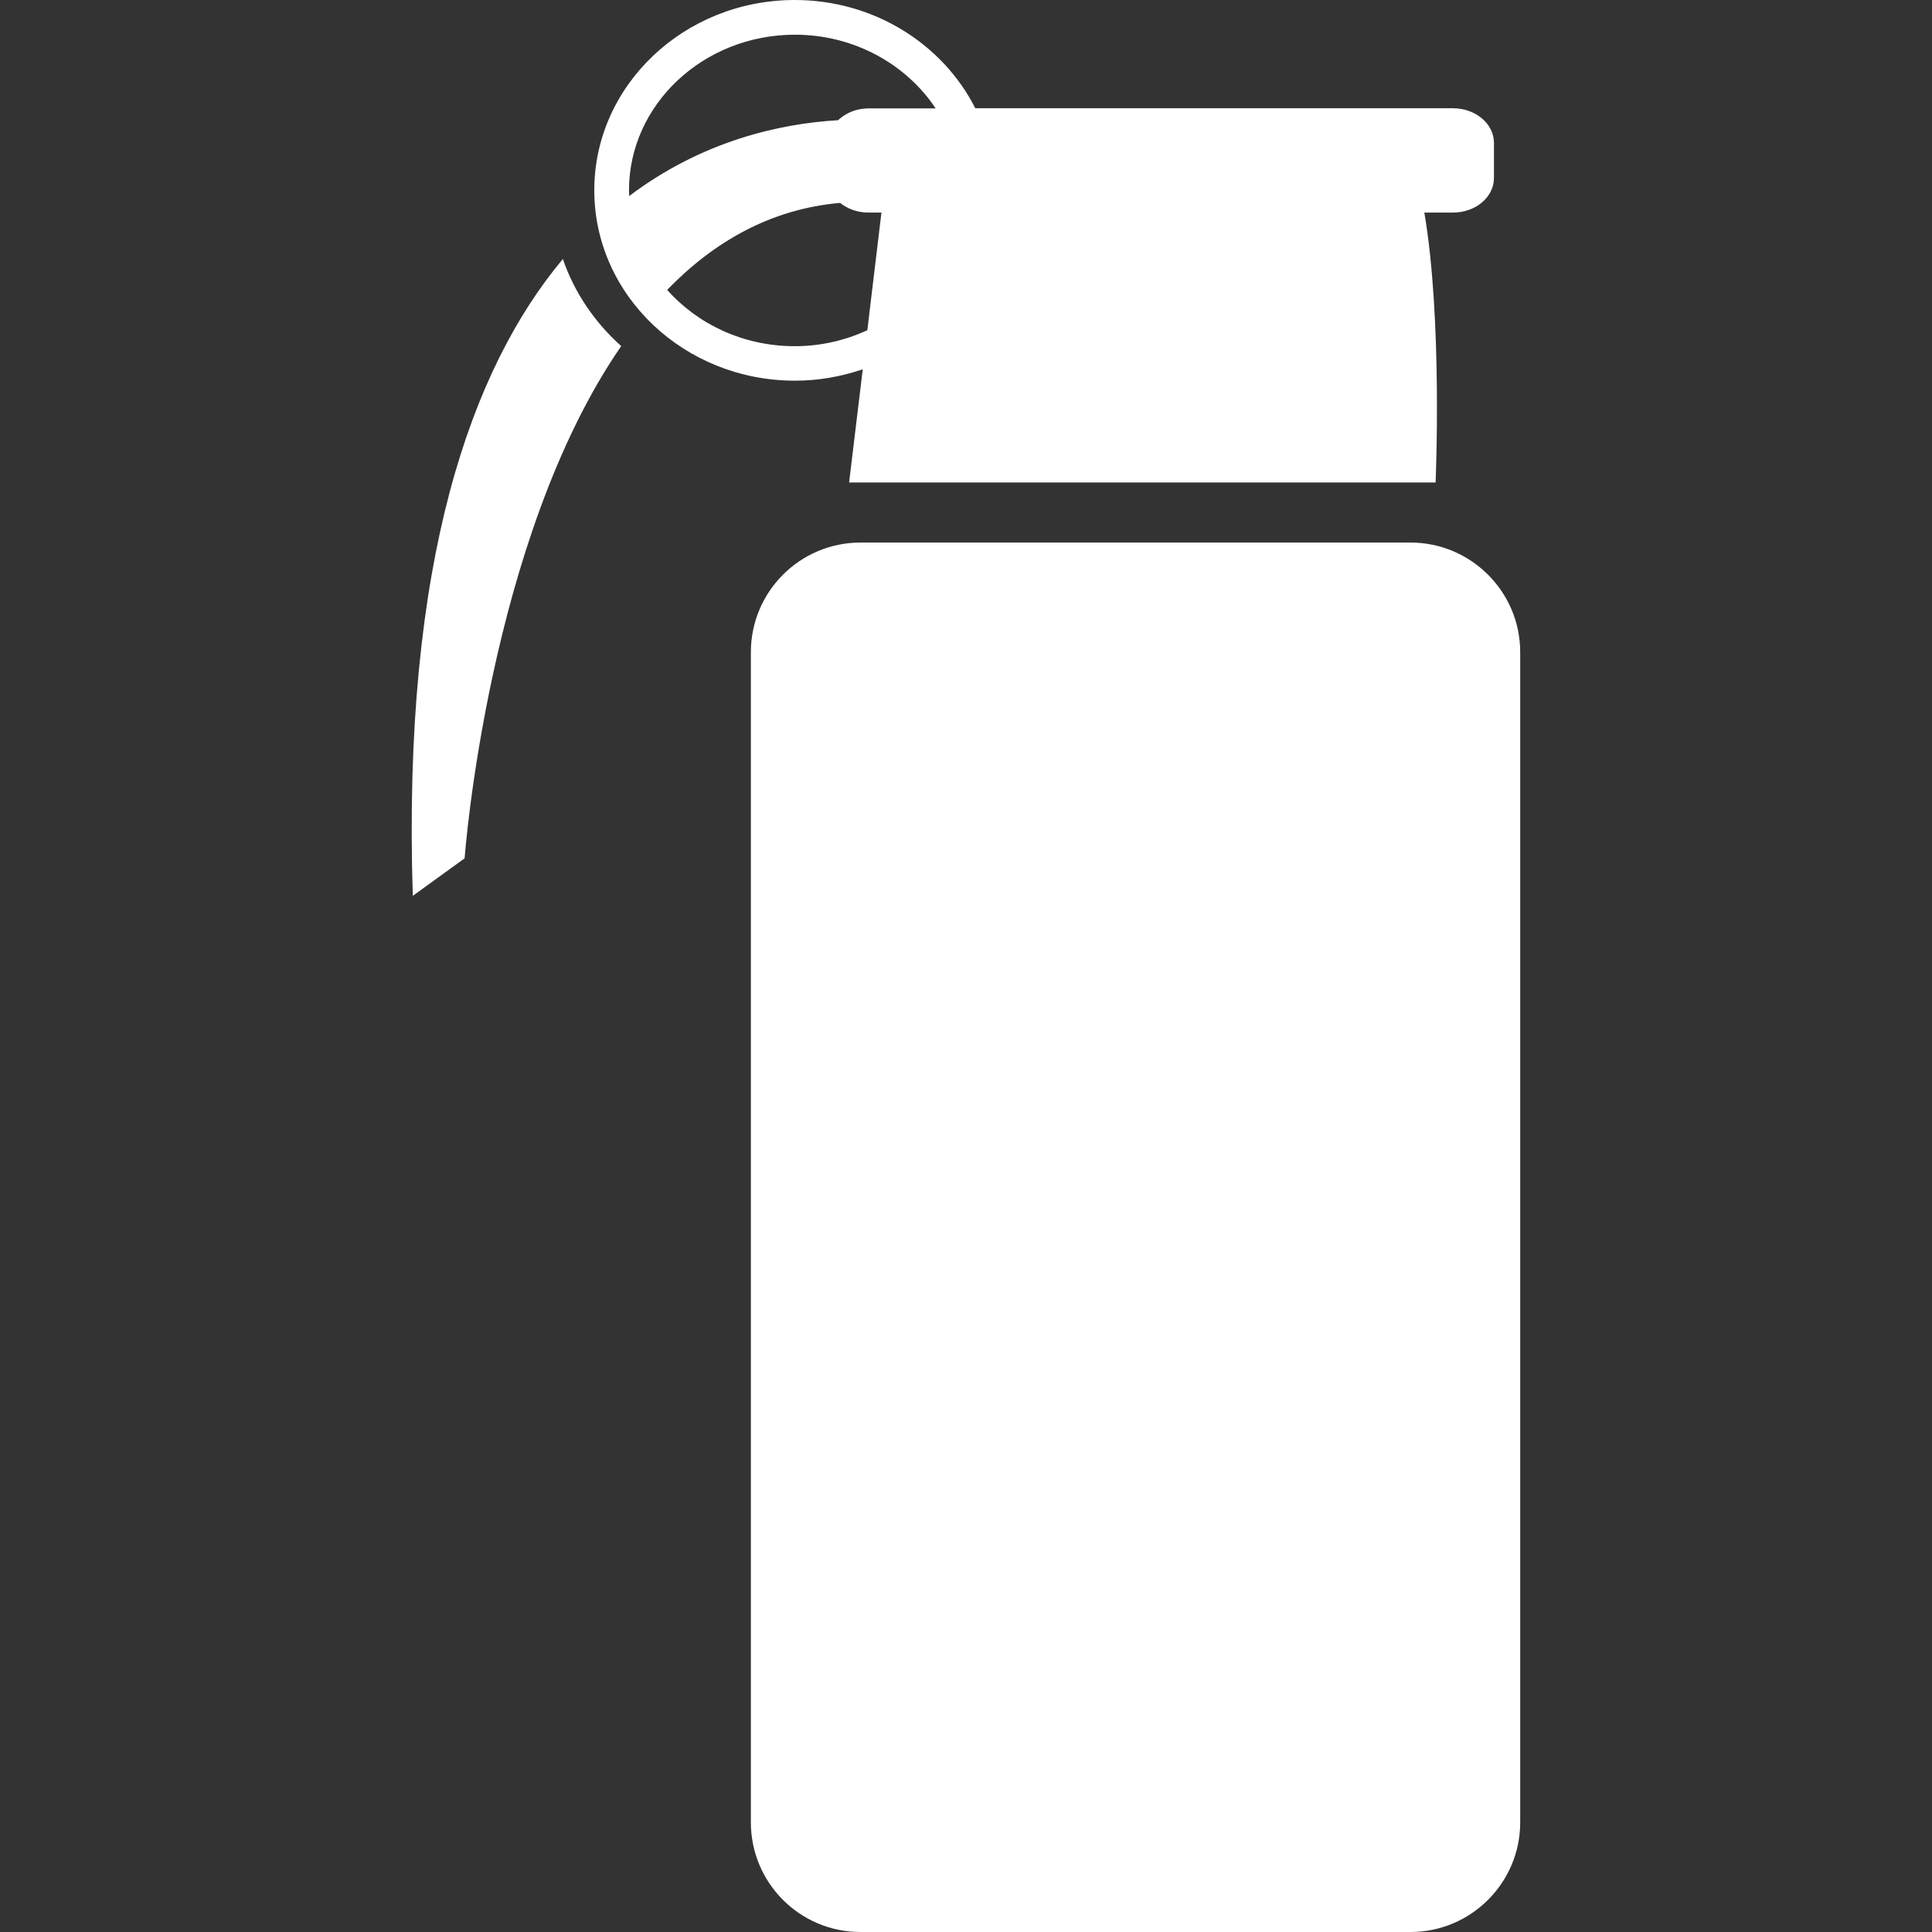 <?xml version="1.0" encoding="utf-8"?>
<!-- Generator: Adobe Illustrator 16.0.0, SVG Export Plug-In . SVG Version: 6.00 Build 0)  -->
<!DOCTYPE svg PUBLIC "-//W3C//DTD SVG 1.1//EN" "http://www.w3.org/Graphics/SVG/1.1/DTD/svg11.dtd">
<svg version="1.1" id="Capa_1" xmlns="http://www.w3.org/2000/svg" xmlns:xlink="http://www.w3.org/1999/xlink" x="0px" y="0px"
	 width="1000px" height="1000px" viewBox="0 0 1000 1000" enable-background="new 0 0 1000 1000" xml:space="preserve">
<rect x="0" y="0" width="1000" height="1000" fill="#333333" stroke="none"/>
<g>
	<g>
		<path fill="#FFFFFF" d="M213.663,463.687l26.823-19.418c0,0,12.012-165.077,81.052-265.138
			c-13.703-12.246-24.257-27.698-30.205-45.074C244.042,190.618,208.123,290.096,213.663,463.687z"/>
		<path fill="#FFFFFF" d="M446.555,191.143l-7.056,58.602h303.566c0,0,3.673-84.259-5.831-139.712h14.811
			c11.721,0,21.225-7.988,21.225-17.901V73.938c0-9.855-9.504-17.902-21.225-17.902H504.808C488.13,22.975,452.503,0,411.394,0
			c-57.261,0-103.793,44.2-103.793,98.487c0,54.346,46.532,98.545,103.793,98.545C423.697,197.09,435.534,194.874,446.555,191.143z
			 M325.678,101.461c0-0.991-0.117-1.924-0.117-2.916c0-44.433,38.543-80.585,85.892-80.585c30.671,0,57.668,15.335,72.83,38.135
			h-25.773h-8.863c-6.355,0-11.954,2.392-15.86,6.123C403.638,63.967,363.462,72.947,325.678,101.461z M434.835,105.018
			c3.848,3.091,9.038,5.015,14.753,5.015h6.646l-5.131,42.742l-2.157,18.134c-11.371,5.248-24.083,8.28-37.552,8.28
			c-26.59,0-50.322-11.37-66.066-29.155C369.411,125.193,398.857,108.167,434.835,105.018z"/>
		<path fill="#FFFFFF" d="M730.12,280.824H445.389c-31.371,0-56.737,25.481-56.737,56.736v605.703
			c0,31.312,25.366,56.736,56.737,56.736H730.12c31.195,0,56.736-25.424,56.736-56.736V337.561
			C786.856,306.248,761.315,280.824,730.12,280.824z"/>
	</g>
</g>
</svg>
